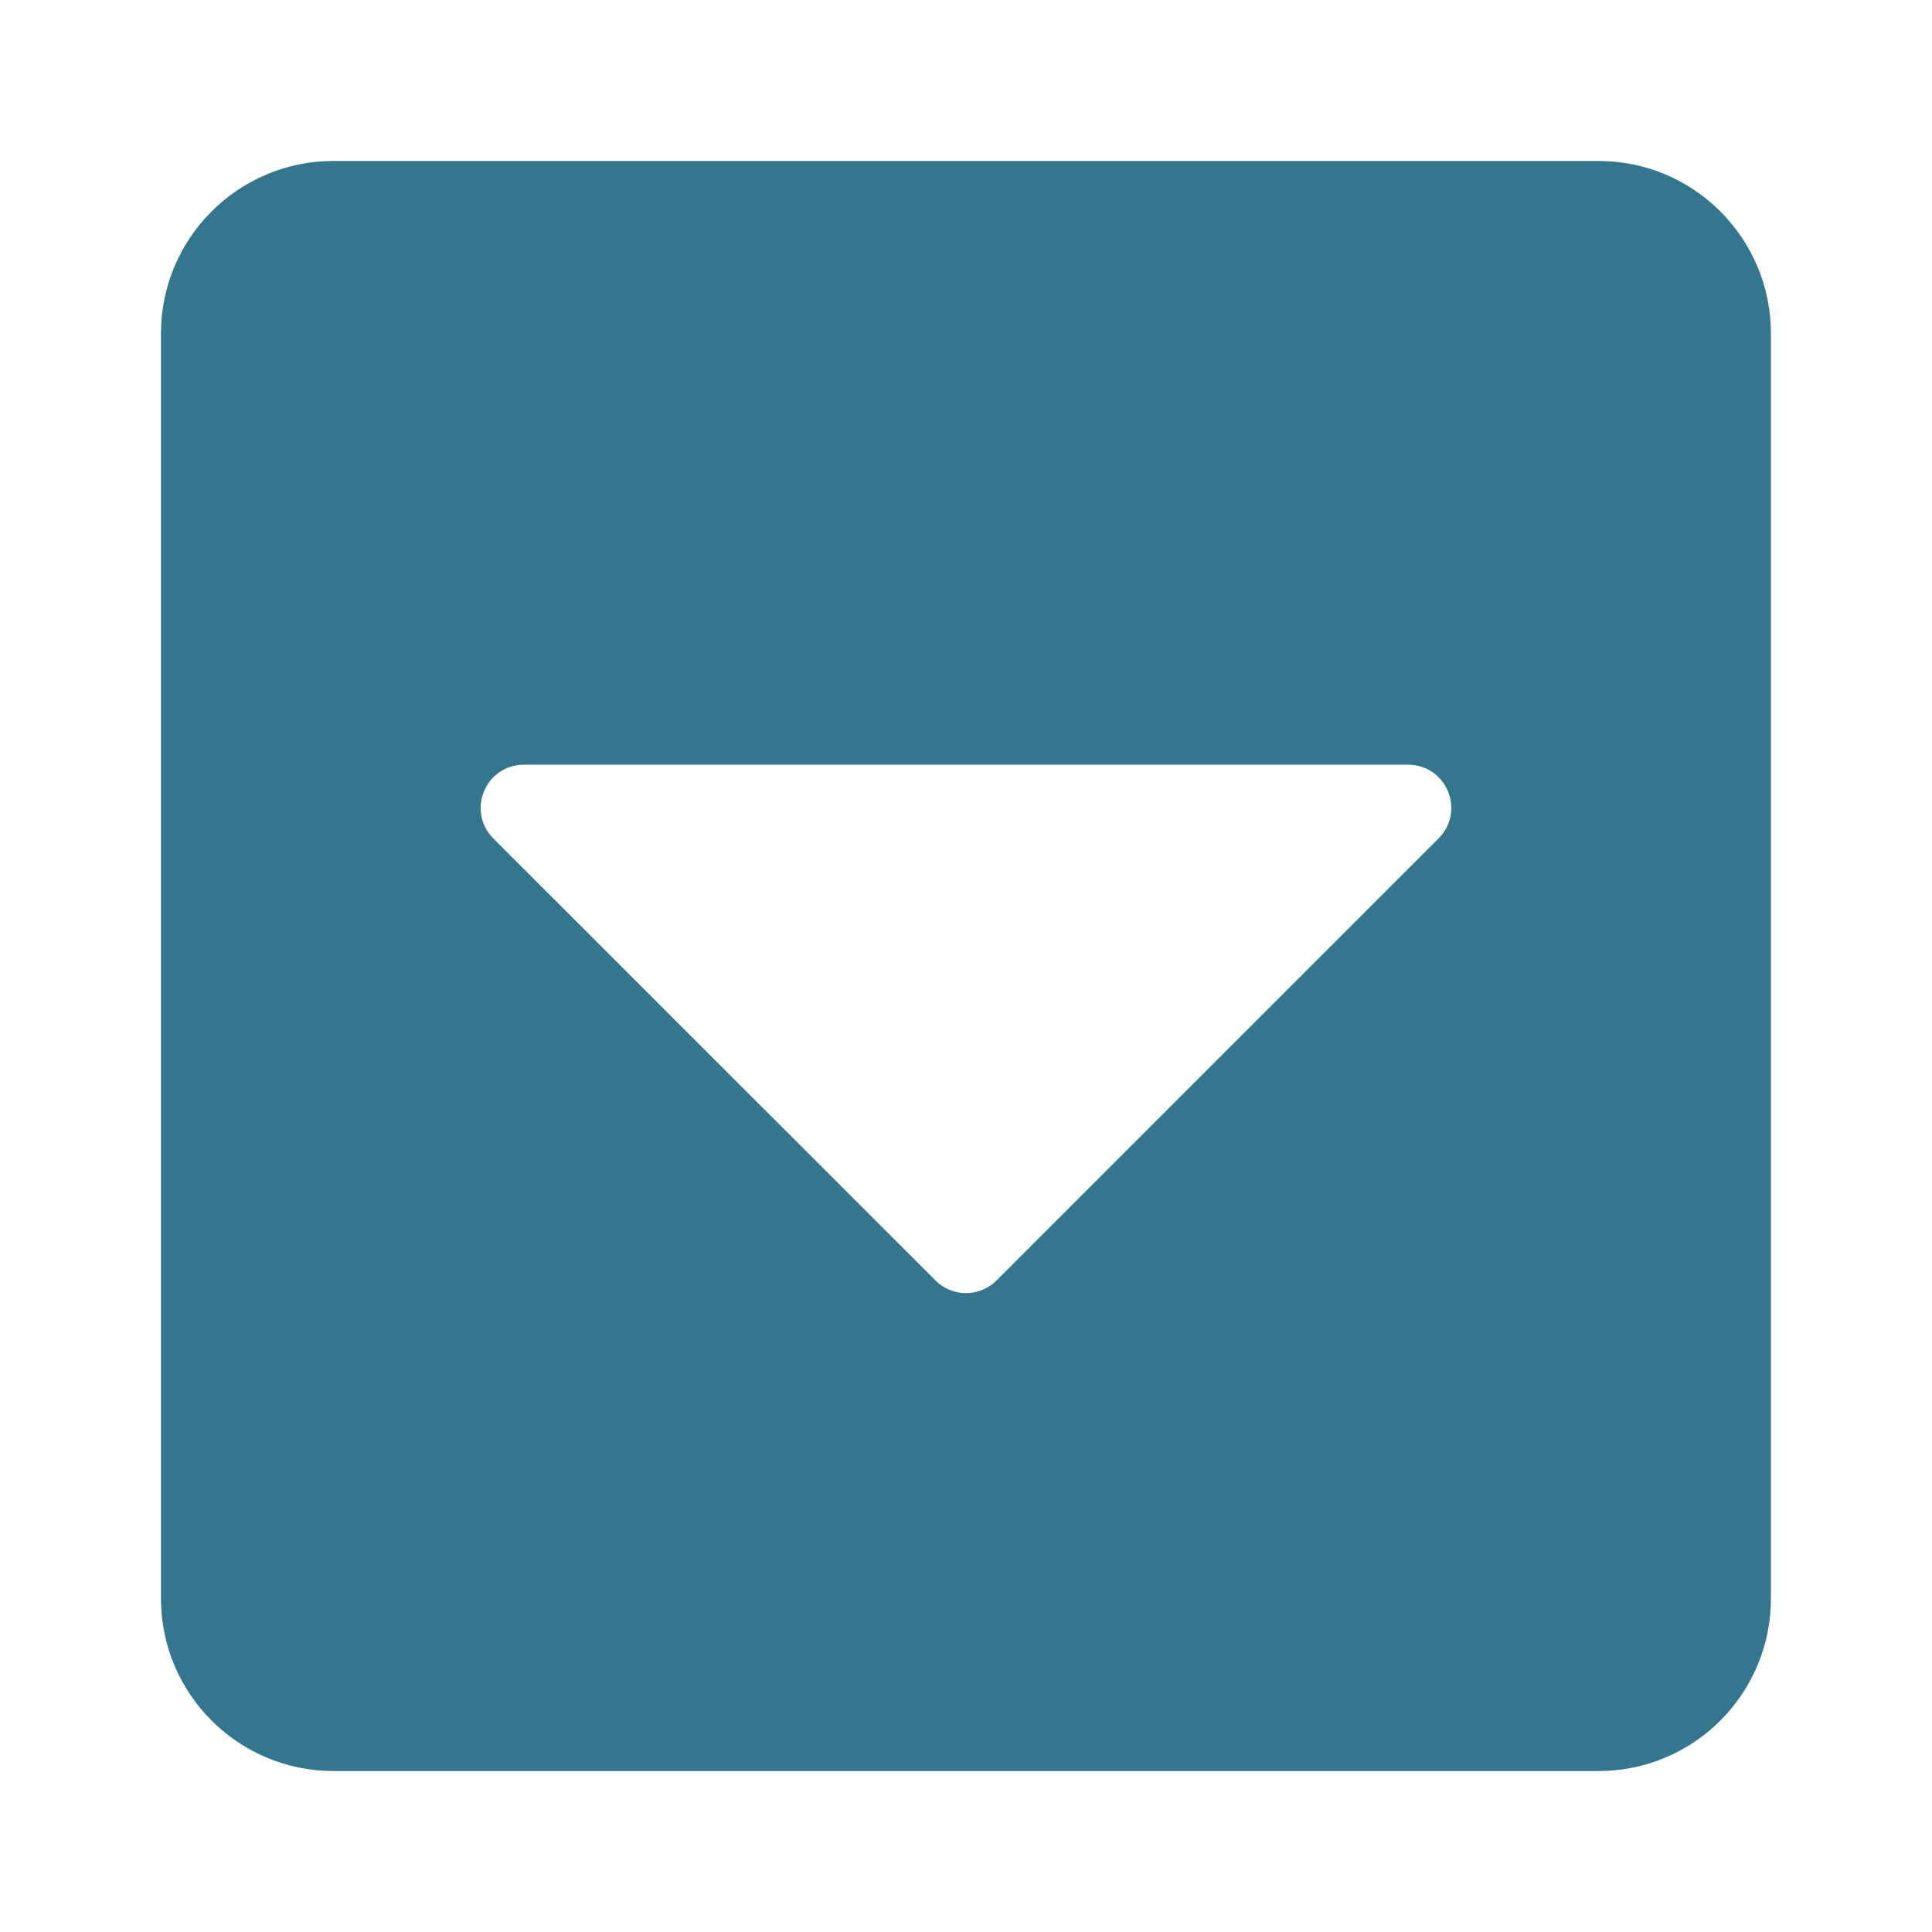 <svg width="16" height="16" viewBox="0 0 16 16" fill="none" xmlns="http://www.w3.org/2000/svg">
<path d="M14.666 2.762V13.238C14.666 14.027 14.027 14.667 13.238 14.667H2.762C1.973 14.667 1.333 14.027 1.333 13.238V2.762C1.333 1.973 1.973 1.333 2.762 1.333H13.238C14.027 1.333 14.666 1.973 14.666 2.762ZM4.086 6.944L7.747 10.604C7.887 10.744 8.113 10.744 8.253 10.604L11.913 6.944C12.14 6.717 11.979 6.333 11.66 6.333H4.339C4.021 6.333 3.86 6.717 4.086 6.944Z" fill="#33768E"/>
</svg>
